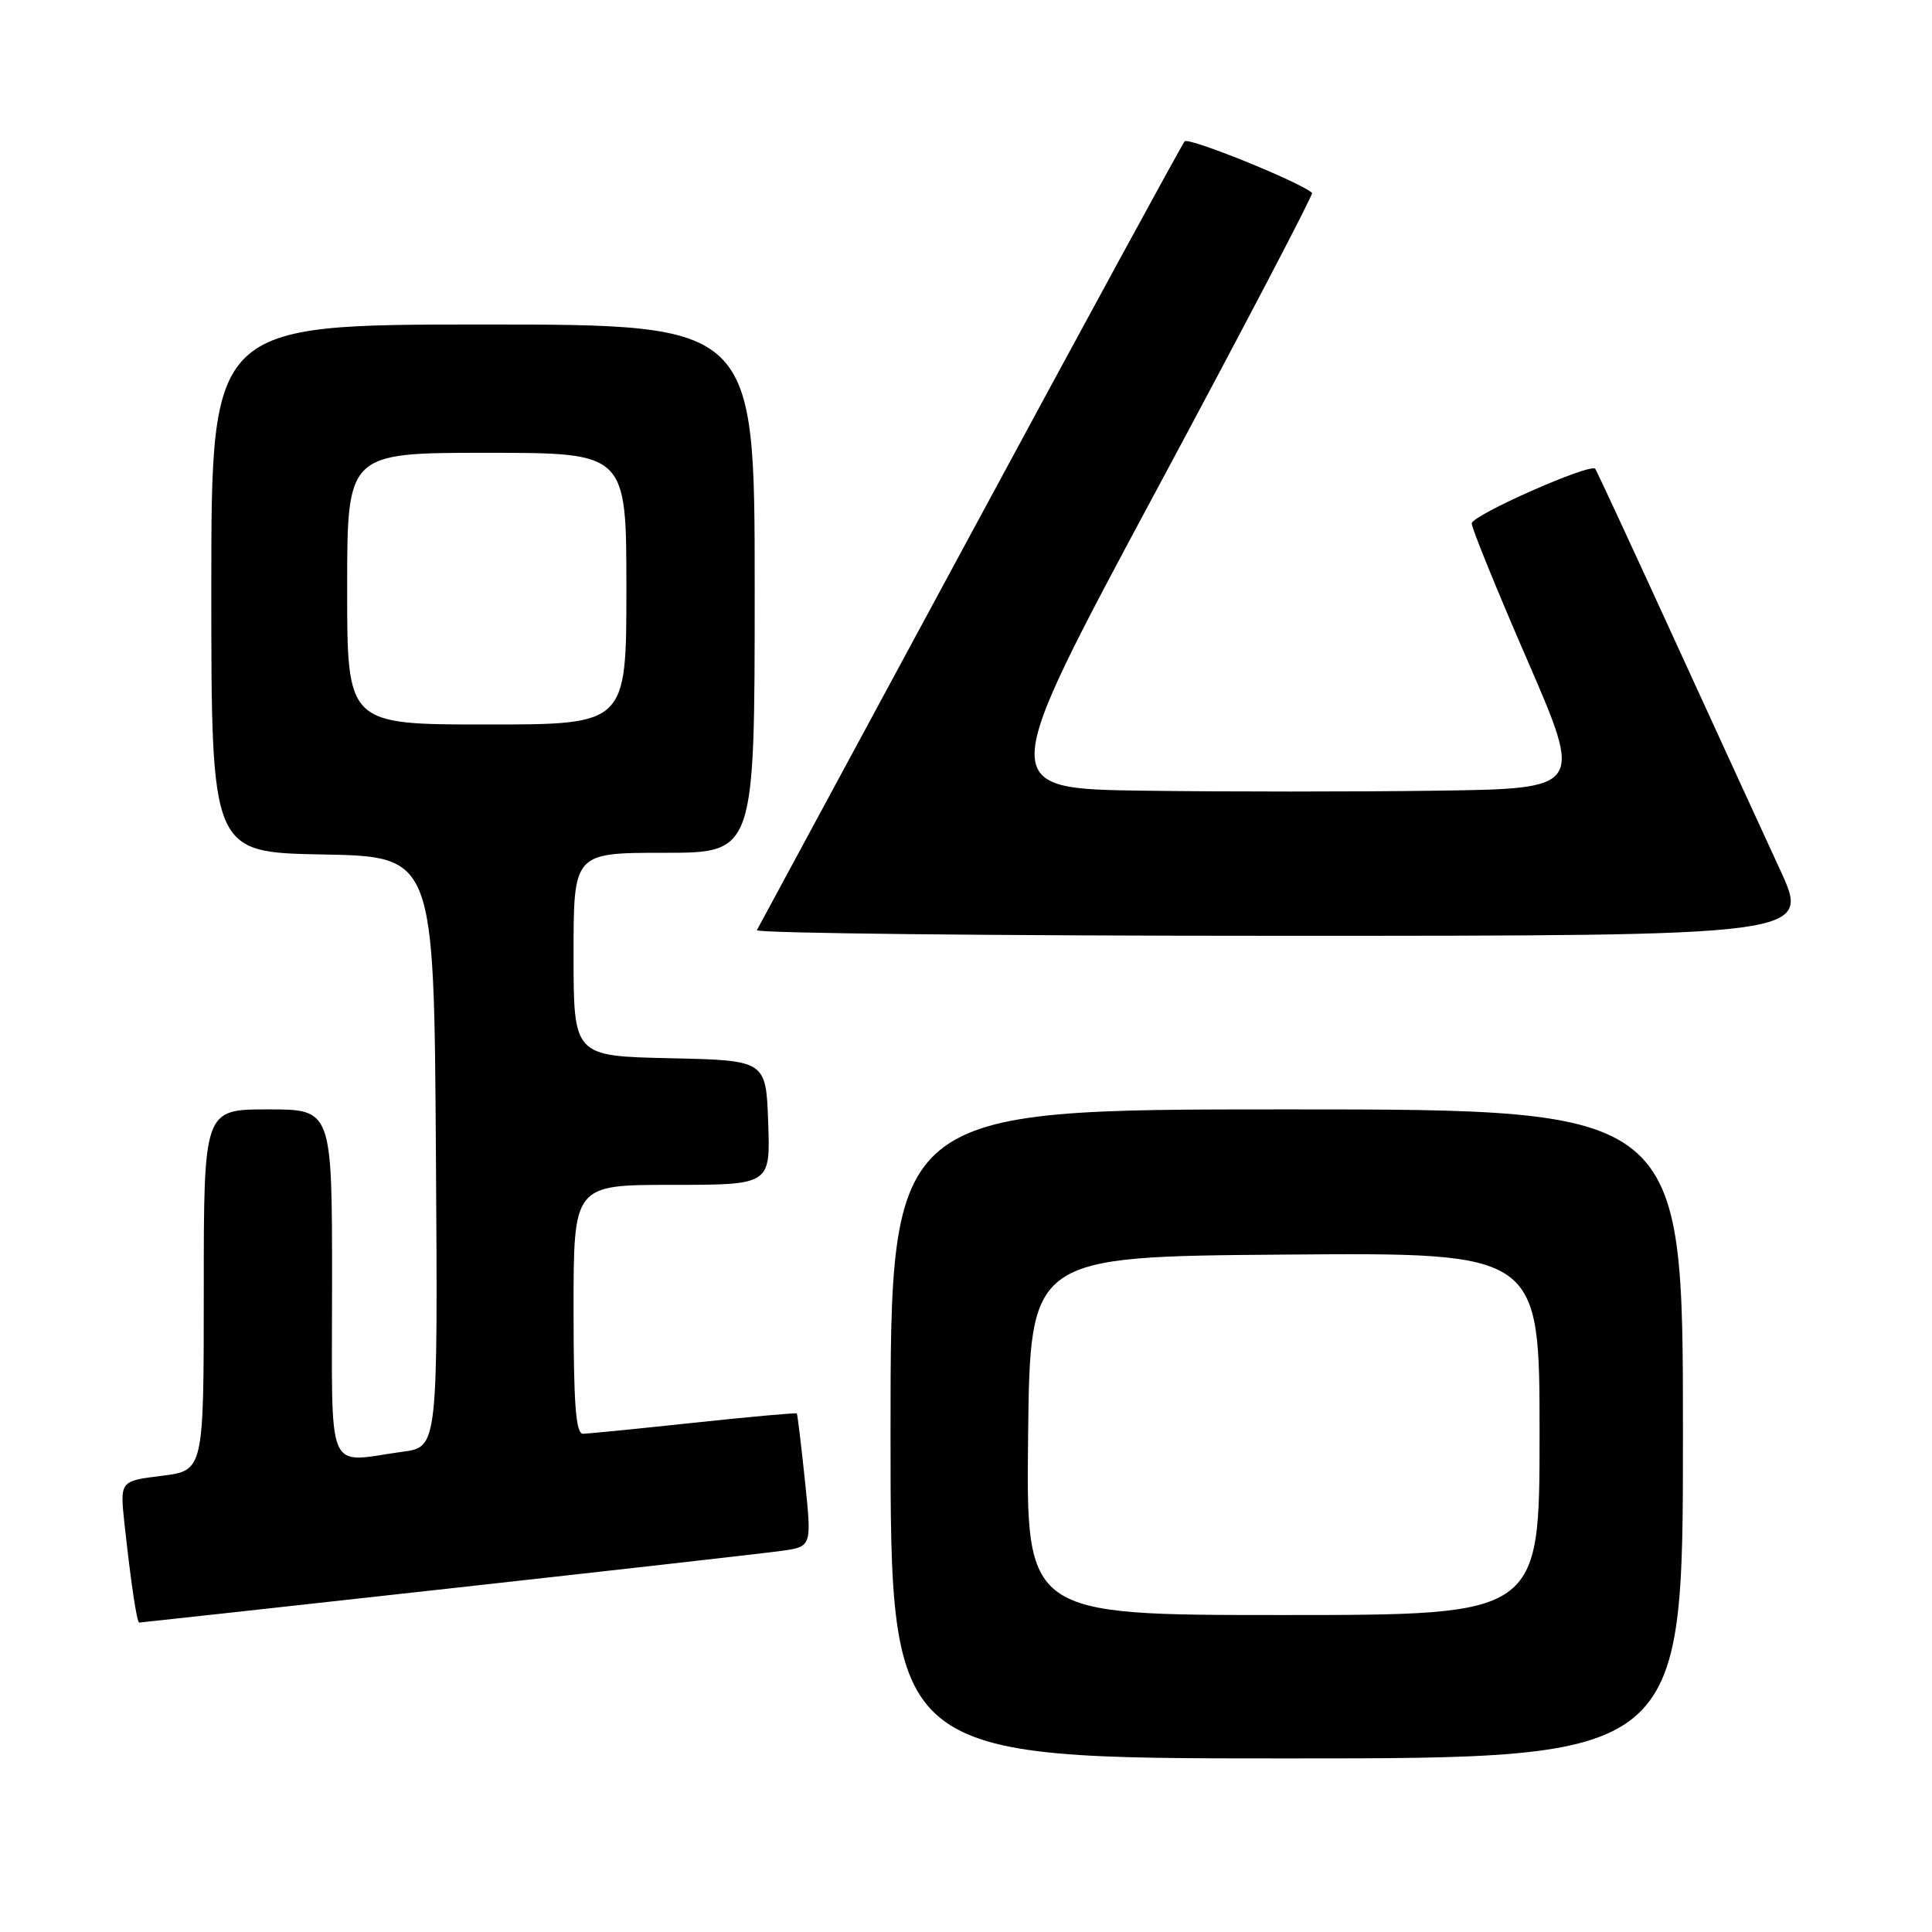 <?xml version="1.0" encoding="UTF-8" standalone="no"?>
<!DOCTYPE svg PUBLIC "-//W3C//DTD SVG 1.1//EN" "http://www.w3.org/Graphics/SVG/1.1/DTD/svg11.dtd" >
<svg xmlns="http://www.w3.org/2000/svg" xmlns:xlink="http://www.w3.org/1999/xlink" version="1.1" viewBox="0 0 256 256">
 <g >
 <path fill="currentColor"
d=" M 223.00 190.00 C 223.00 147.00 223.00 147.00 170.50 147.00 C 118.00 147.00 118.00 147.00 118.00 190.00 C 118.00 233.00 118.00 233.00 170.50 233.00 C 223.00 233.00 223.00 233.00 223.00 190.00 Z  M 59.11 210.53 C 81.33 208.07 101.32 205.81 103.54 205.50 C 107.57 204.94 107.57 204.94 106.66 196.22 C 106.16 191.42 105.67 187.41 105.58 187.29 C 105.49 187.18 99.36 187.73 91.96 188.52 C 84.56 189.31 77.94 189.97 77.25 189.98 C 76.30 190.00 76.00 186.04 76.00 173.50 C 76.00 157.00 76.00 157.00 89.04 157.00 C 102.08 157.00 102.08 157.00 101.79 148.75 C 101.50 140.50 101.50 140.50 88.75 140.22 C 76.00 139.94 76.00 139.94 76.00 126.47 C 76.00 113.00 76.00 113.00 88.00 113.00 C 100.00 113.00 100.00 113.00 100.00 78.00 C 100.00 43.00 100.00 43.00 64.00 43.00 C 28.00 43.00 28.00 43.00 28.00 77.97 C 28.00 112.95 28.00 112.95 42.75 113.22 C 57.50 113.50 57.50 113.50 57.76 152.61 C 58.02 191.73 58.02 191.73 53.37 192.36 C 43.03 193.78 44.00 196.09 44.00 170.00 C 44.00 147.00 44.00 147.00 35.50 147.00 C 27.00 147.00 27.00 147.00 27.00 170.93 C 27.00 194.86 27.00 194.86 21.44 195.55 C 15.89 196.24 15.89 196.24 16.49 201.87 C 17.35 209.76 18.13 215.00 18.45 215.00 C 18.60 215.00 36.90 212.99 59.11 210.53 Z  M 235.87 115.25 C 233.65 110.44 227.30 96.60 221.76 84.50 C 216.22 72.40 211.55 62.33 211.38 62.12 C 210.74 61.32 195.00 68.28 195.01 69.36 C 195.01 69.99 198.33 78.15 202.39 87.50 C 209.76 104.50 209.76 104.50 190.38 104.77 C 179.72 104.92 162.23 104.92 151.51 104.77 C 132.02 104.50 132.02 104.50 153.11 65.19 C 164.72 43.57 174.05 25.74 173.86 25.56 C 172.20 24.09 157.49 18.14 156.97 18.73 C 156.61 19.15 143.80 42.67 128.51 71.00 C 113.22 99.33 100.52 122.84 100.29 123.25 C 100.07 123.66 131.39 124.00 169.90 124.00 C 239.91 124.00 239.91 124.00 235.87 115.25 Z  M 136.23 190.25 C 136.50 166.50 136.50 166.50 170.25 166.24 C 204.00 165.97 204.00 165.97 204.00 189.99 C 204.00 214.00 204.00 214.00 169.98 214.00 C 135.96 214.00 135.96 214.00 136.23 190.25 Z  M 46.00 78.00 C 46.00 60.00 46.00 60.00 64.50 60.00 C 83.00 60.00 83.00 60.00 83.00 78.00 C 83.00 96.00 83.00 96.00 64.50 96.00 C 46.00 96.00 46.00 96.00 46.00 78.00 Z "/>
</g>
</svg>
